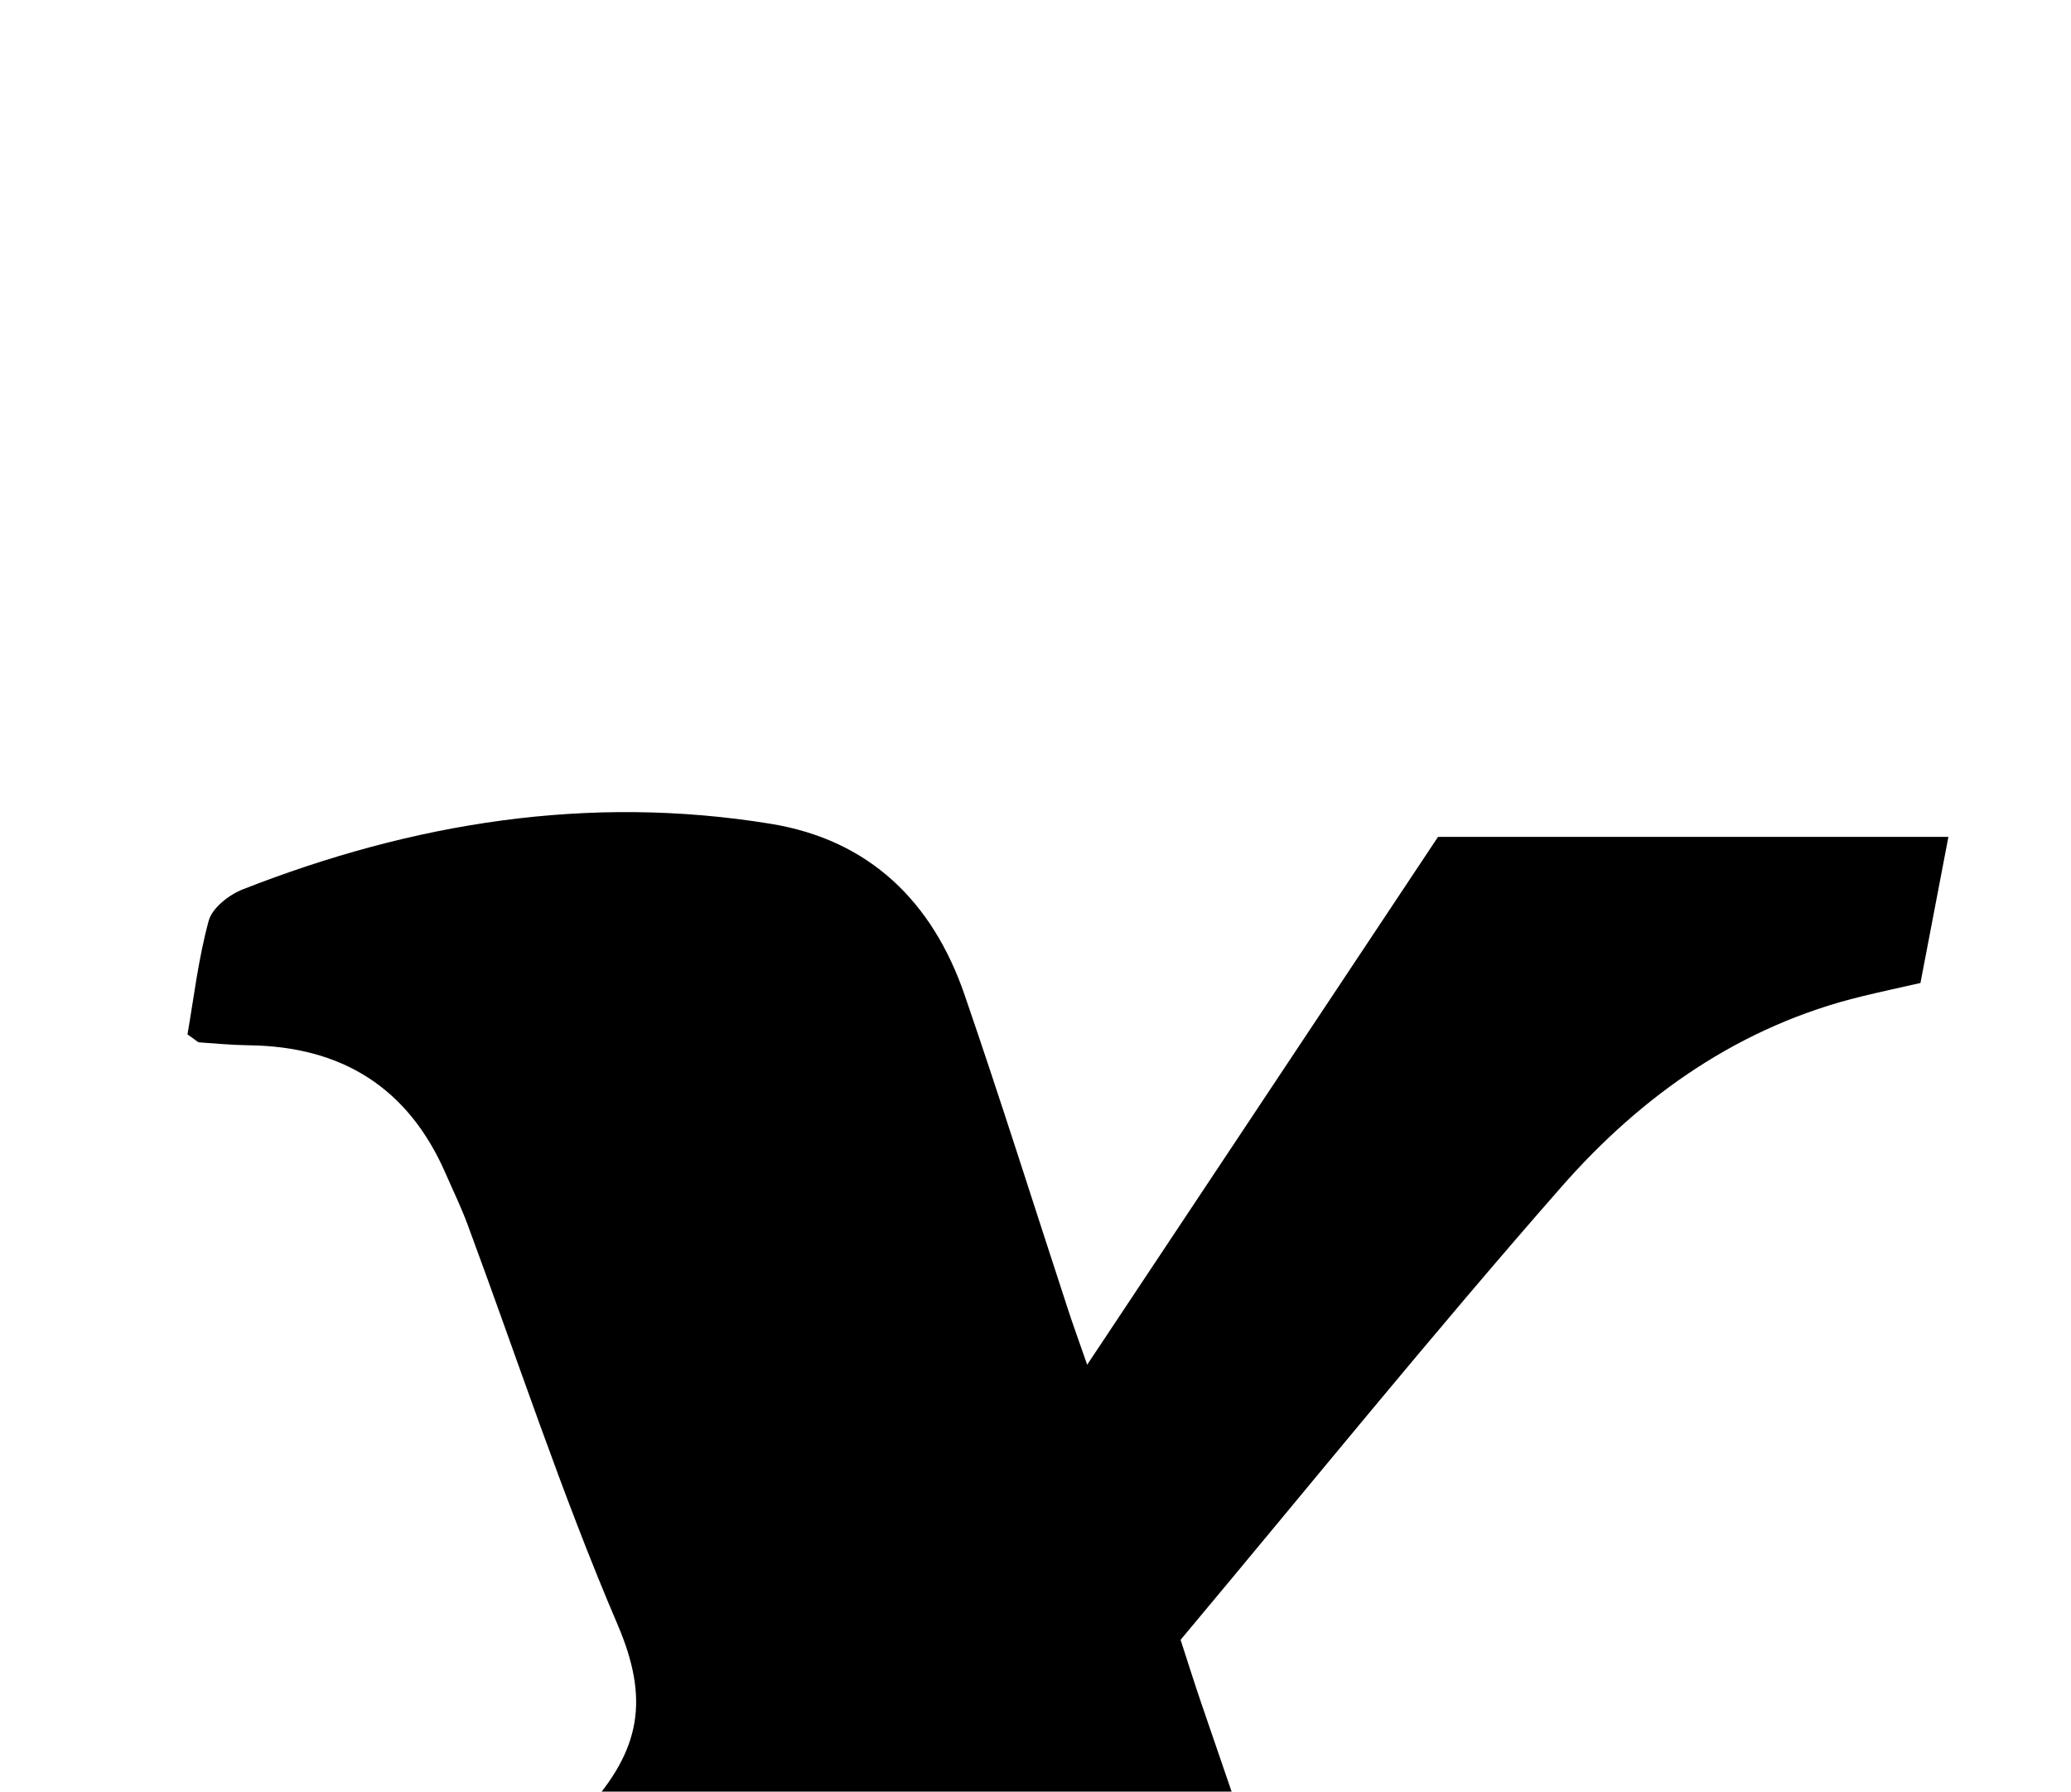 <?xml version="1.0" encoding="iso-8859-1"?>
<!-- Generator: Adobe Illustrator 25.2.1, SVG Export Plug-In . SVG Version: 6.00 Build 0)  -->
<svg version="1.1" xmlns="http://www.w3.org/2000/svg" xmlns:xlink="http://www.w3.org/1999/xlink" x="0px" y="0px"
	 viewBox="0 0 186.131 161.004" style="enable-background:new 0 0 186.131 161.004;" xml:space="preserve">
<g>
	<path d="M-11.02,230.798c0.774-4.555,1.508-8.64,2.146-12.739c0.306-1.962,1.402-2.748,3.302-3.089
		c11.879-2.133,21.139-8.782,28.831-17.629c9.943-11.435,19.184-23.496,29.405-34.668c4.972-5.435,5.701-9.997,2.834-16.695
		c-5.031-11.755-9.027-23.952-13.482-35.954c-0.578-1.557-1.308-3.057-1.973-4.581c-3.361-7.712-9.334-11.403-17.662-11.507
		c-1.492-0.019-2.983-0.157-4.473-0.262c-0.143-0.01-0.275-0.178-1.058-0.716c0.558-3.19,0.968-6.775,1.907-10.215
		c0.313-1.148,1.821-2.332,3.051-2.814c15.306-6.004,31.102-8.564,47.464-5.896c8.889,1.45,14.543,7.016,17.414,15.355
		c3.247,9.431,6.238,18.949,9.347,28.427c0.413,1.26,0.868,2.507,1.676,4.829c10.772-16.205,21.124-31.777,31.532-47.435
		c15.152,0,30.26,0,45.871,0c-0.854,4.464-1.652,8.638-2.511,13.128c-1.747,0.397-3.499,0.773-5.24,1.195
		c-10.942,2.647-19.793,8.881-27.022,17.12c-11.636,13.262-22.742,26.989-34.234,40.713c0.648,1.99,1.229,3.854,1.861,5.699
		c4.526,13.217,9.06,26.431,13.598,39.644c0.486,1.416,0.987,2.828,1.524,4.225c4.708,12.259,8.776,14.874,21.842,14.118
		c1.449-0.084,2.907-0.011,4.702-0.011c0.664,4.59,1.298,8.972,1.961,13.559c-10.102,4.415-20.419,6.777-30.94,8.439
		c-7.462,1.179-14.902,1.333-22.372,0.028c-7.882-1.377-14.061-5.256-17.593-12.509c-2.244-4.609-4.057-9.466-5.638-14.35
		c-2.303-7.116-4.209-14.36-6.317-21.54c-0.405-1.38-0.958-2.717-1.791-5.046c-11.464,17.507-22.444,34.276-33.511,51.176
		C18.789,230.798,4.169,230.798-11.02,230.798z"/>
</g>
</svg>
